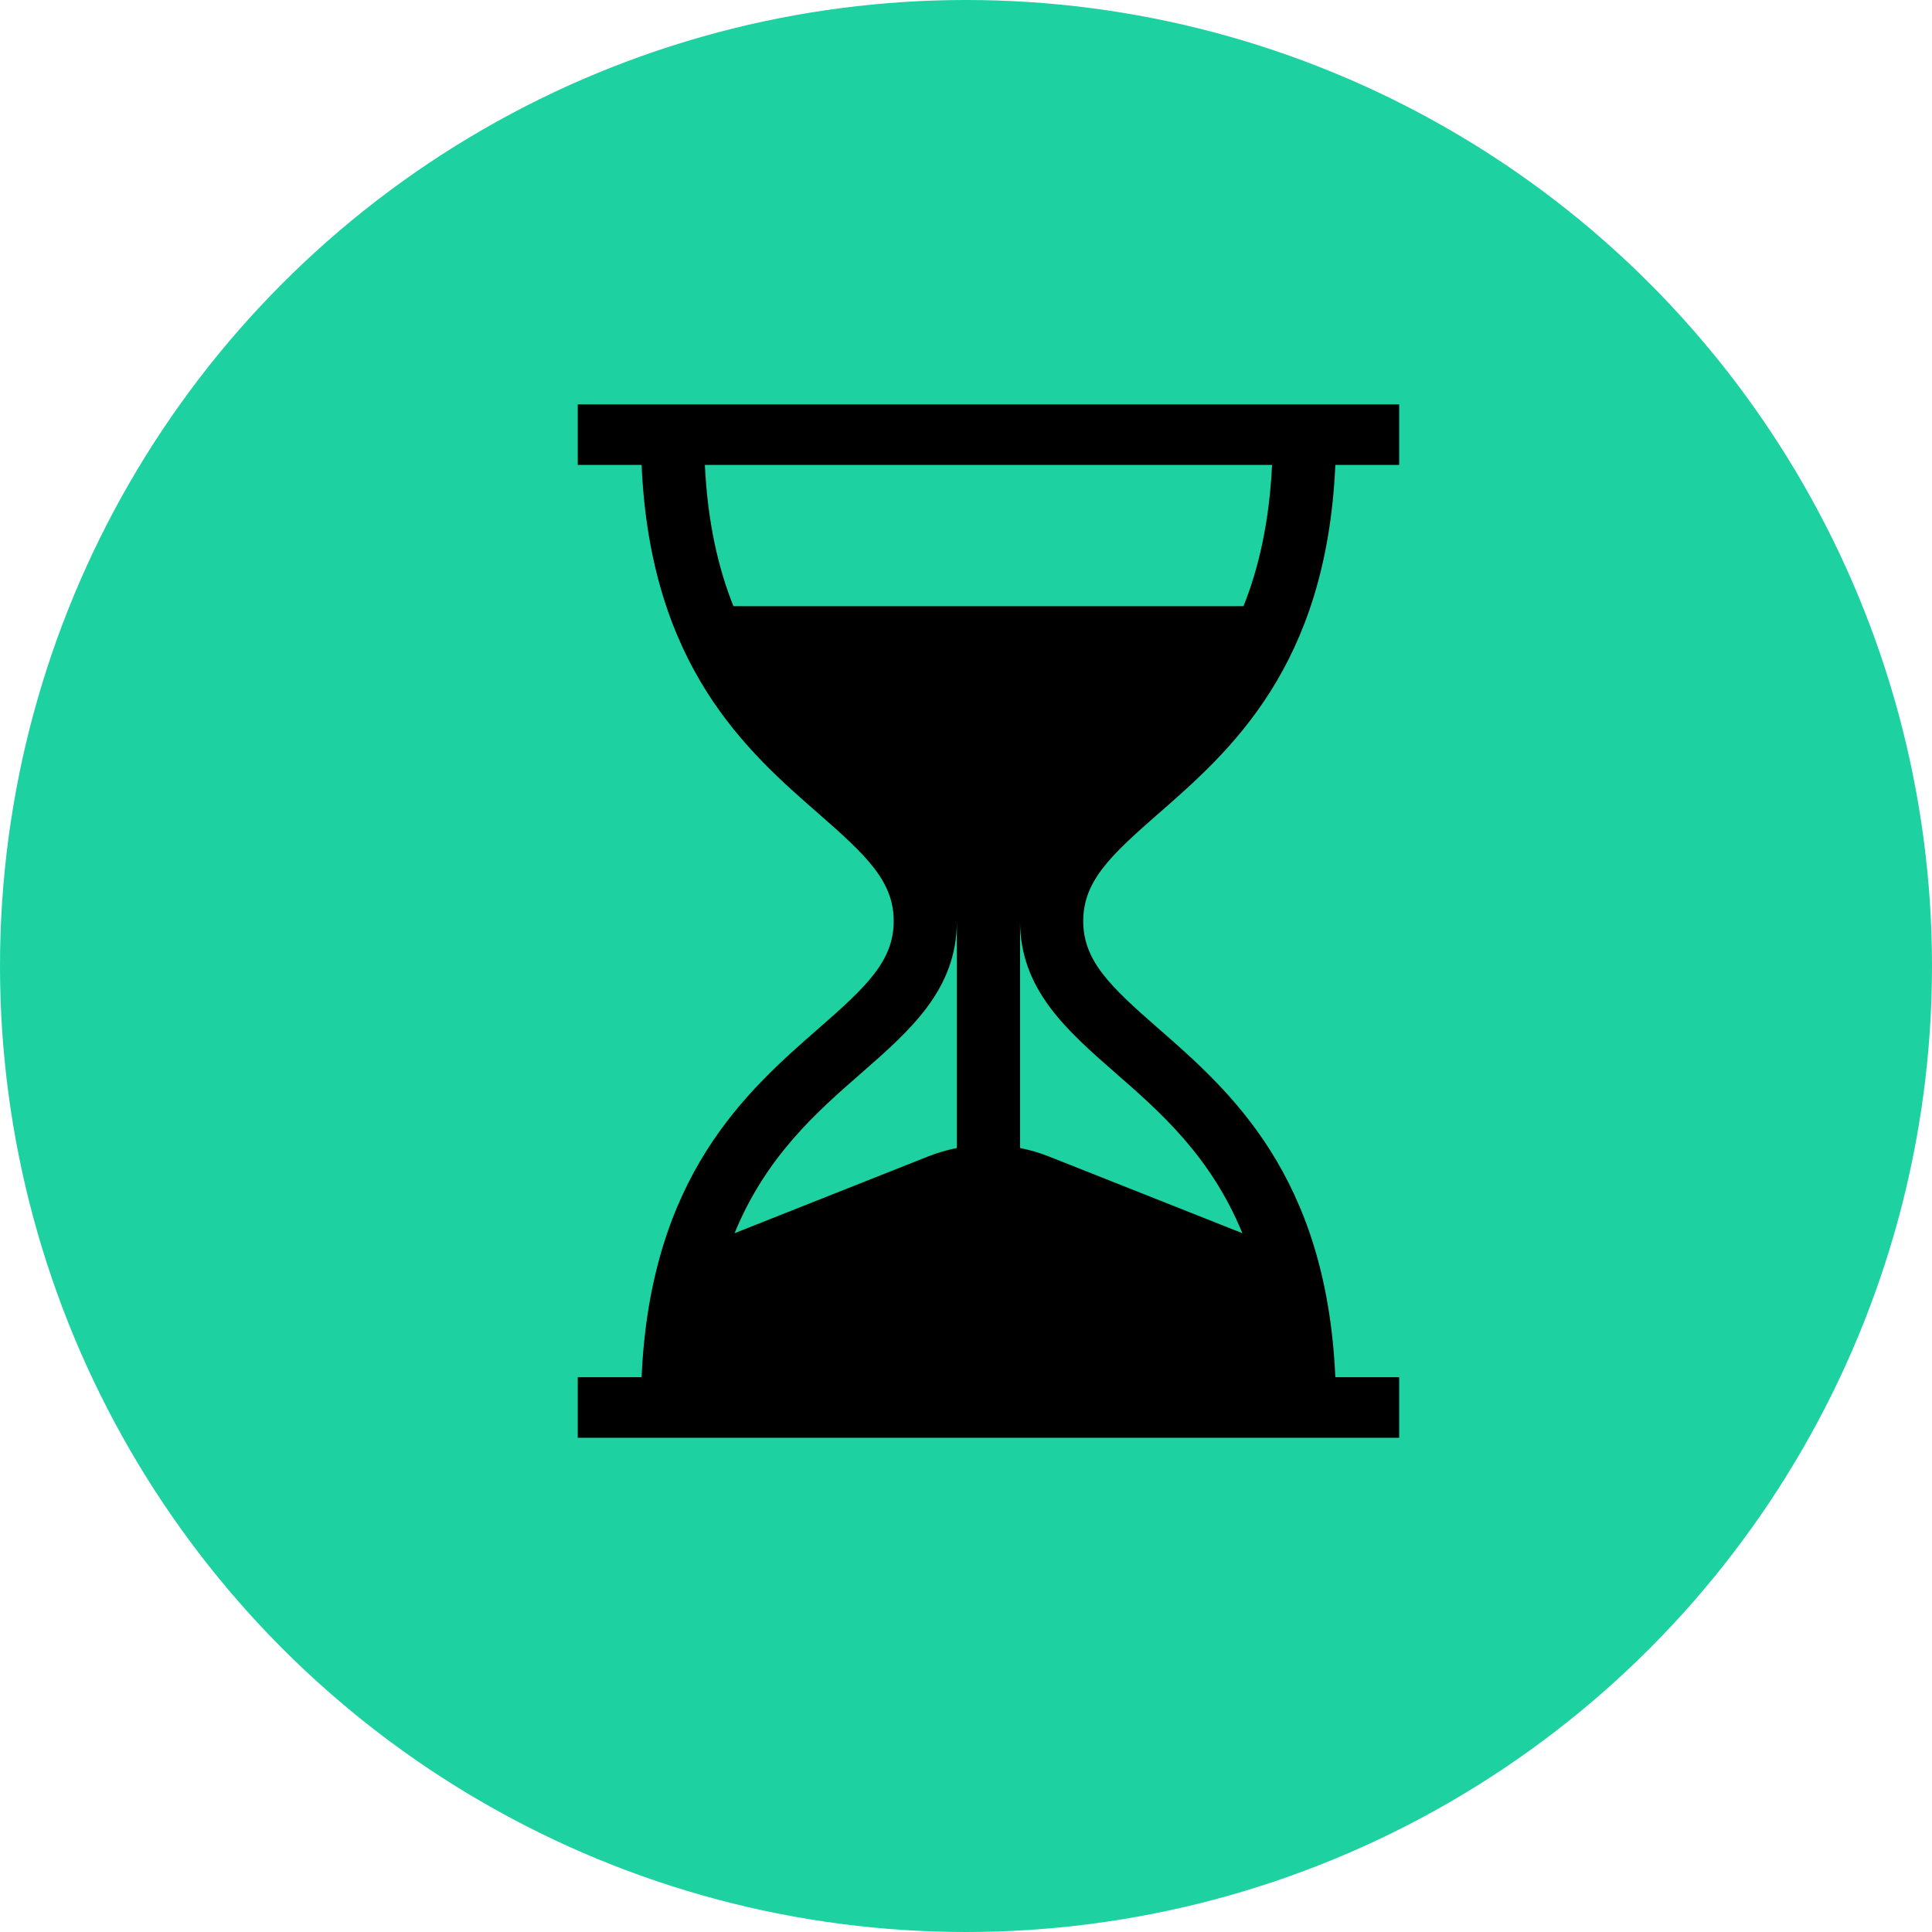 <svg width="43" height="43" viewBox="0 0 43 43" fill="none" xmlns="http://www.w3.org/2000/svg">
<circle cx="21.5" cy="21.5" r="21.5" fill="#1DD1A1"/>
<path d="M25.781 18.11C27.372 16.72 29.524 14.84 29.72 10.348H31.141V9H12.859V10.348H14.28C14.476 14.84 16.628 16.72 18.219 18.11C19.287 19.043 19.891 19.614 19.891 20.5C19.891 21.386 19.287 21.957 18.219 22.89C16.628 24.28 14.476 26.16 14.28 30.652H12.859V32H31.141V30.652H29.72C29.524 26.16 27.372 24.28 25.781 22.89C24.713 21.957 24.109 21.386 24.109 20.5C24.109 19.614 24.713 19.043 25.781 18.11ZM21.297 25.551C21.08 25.594 20.865 25.656 20.656 25.739L16.349 27.447C17.052 25.733 18.185 24.743 19.167 23.886C20.262 22.928 21.297 22.024 21.297 20.5V25.551ZM24.833 23.886C25.815 24.743 26.948 25.733 27.651 27.447L23.344 25.739C23.135 25.656 22.92 25.594 22.703 25.551V20.5C22.703 22.024 23.738 22.928 24.833 23.886ZM16.324 13.492C15.984 12.643 15.749 11.618 15.688 10.348H28.312C28.25 11.618 28.016 12.643 27.676 13.492H16.324Z" fill="black"/>
</svg>
